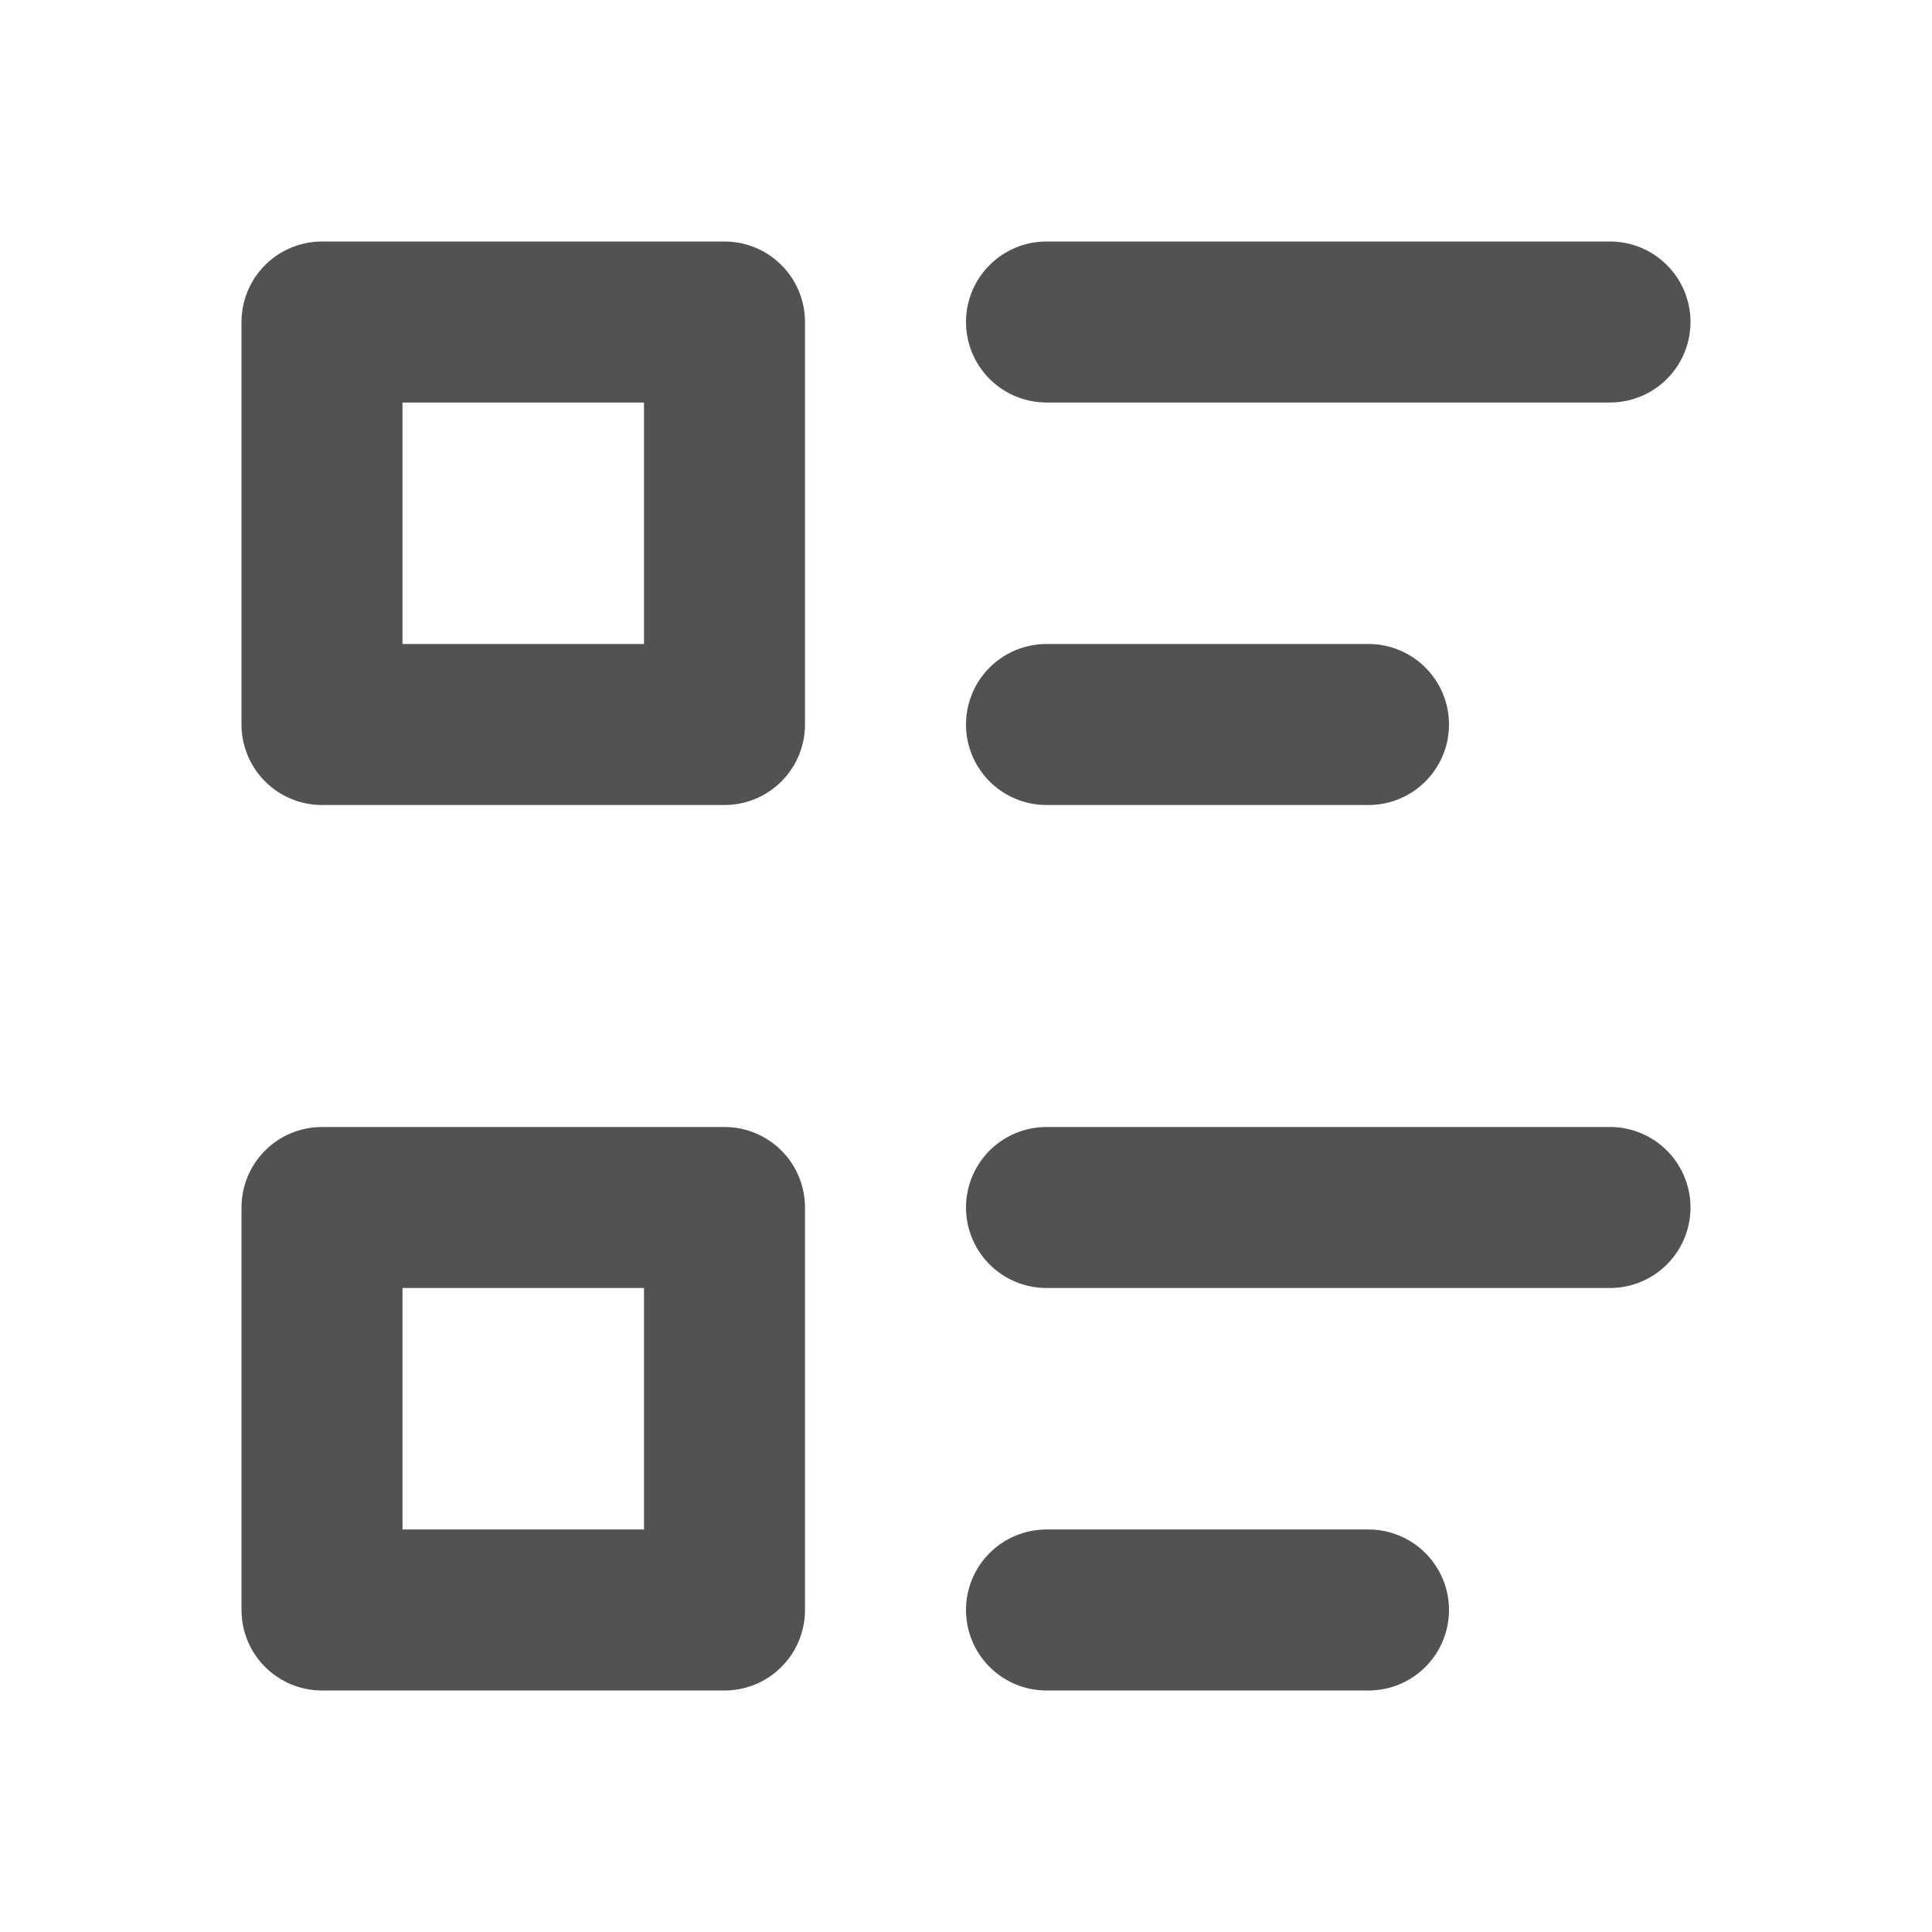 <svg width="24" height="24" viewBox="0 0 24 24" fill="none" xmlns="http://www.w3.org/2000/svg">
<path d="M13 9H17M13 15H20M13 4H20M13 20H17M4 4H9V9H4V4ZM4 15H9V20H4V15Z" stroke="#525252" stroke-width="2" stroke-linecap="round" stroke-linejoin="round"/>
</svg>

